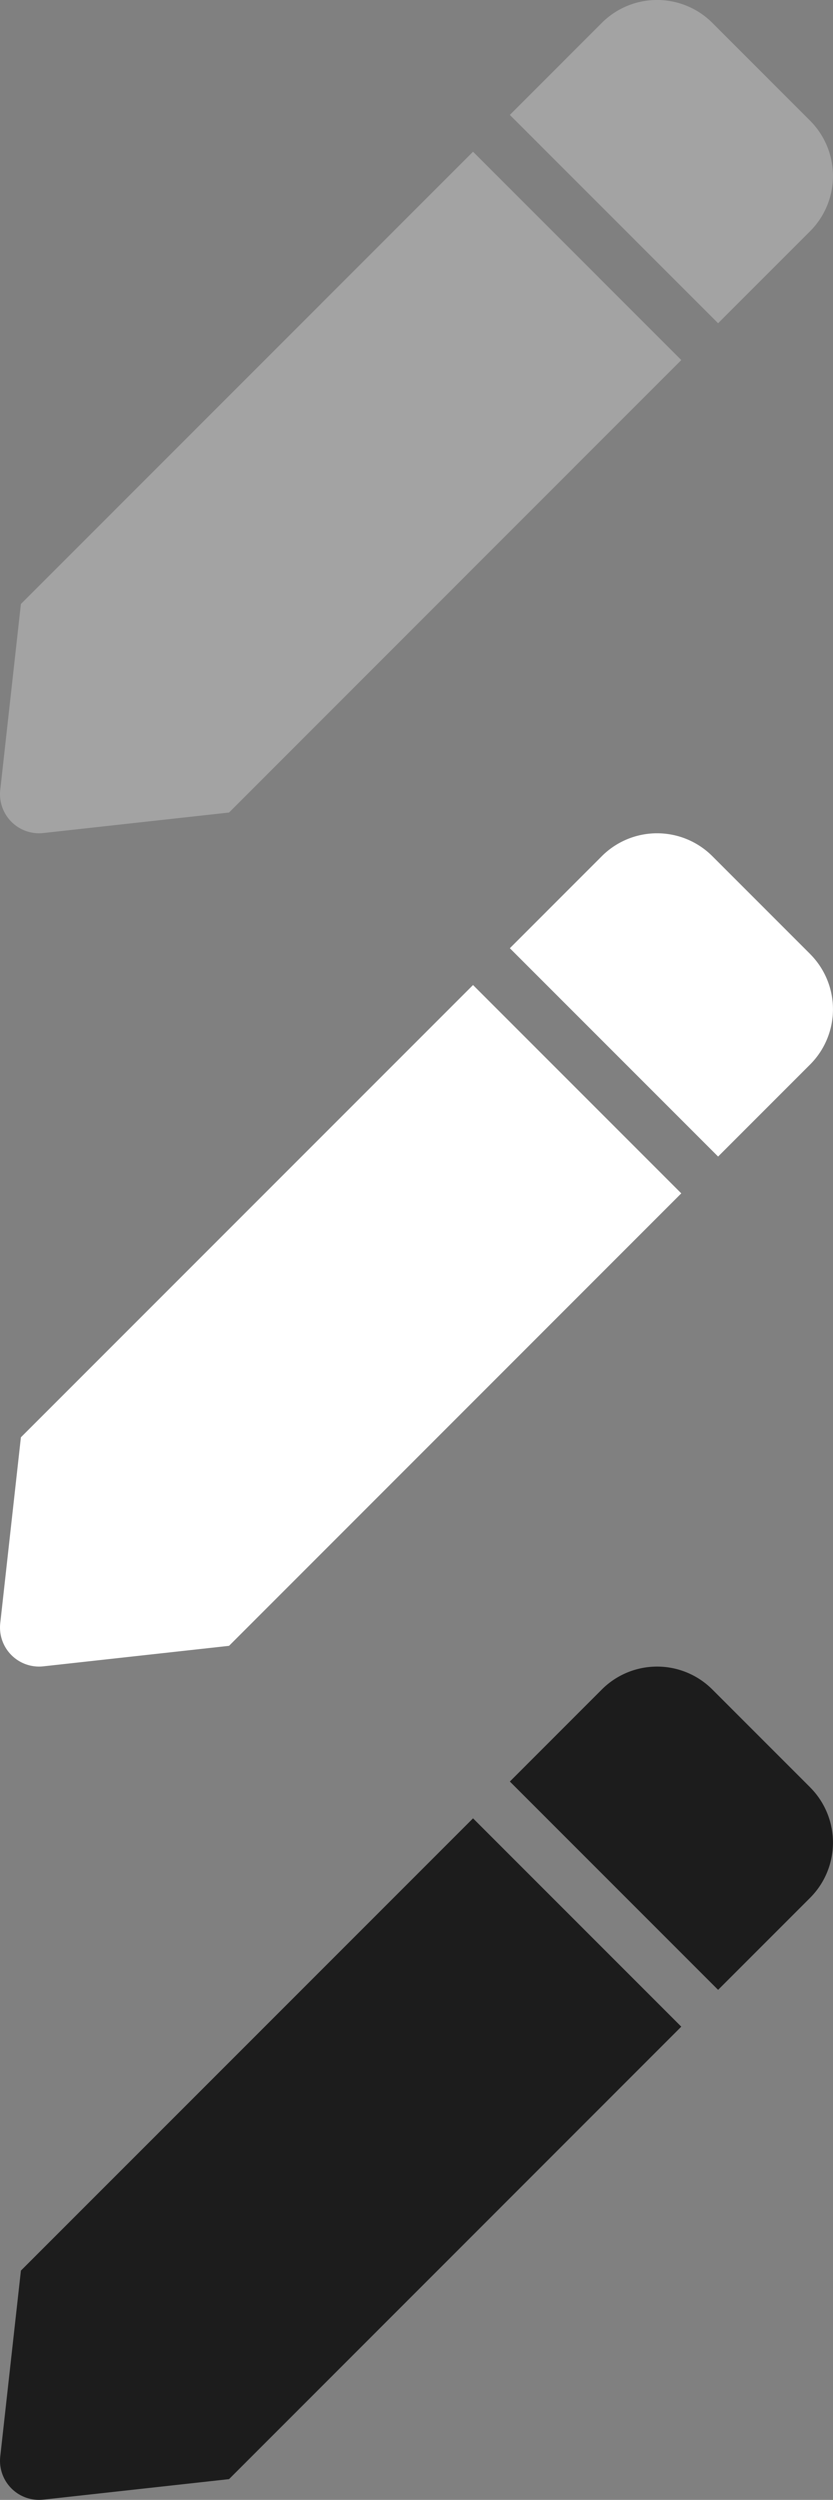 <svg xmlns="http://www.w3.org/2000/svg" width="30" height="89.996" viewBox="0 0 30 89.996"><rect x="0" y="0" width="30" height="89.996" fill="#808080" stroke="none"/><defs><style>.a{fill:#1c1c1c;}.b{fill:#a3a3a3;}.c{fill:#fff;}</style></defs><g transform="translate(-581.301 -866)"><path class="a" d="M17.035,5.463l7.5,7.5L8.248,29.252l-6.688.738A1.406,1.406,0,0,1,.008,28.437l.744-6.692L17.035,5.463Zm12.14-1.117L25.653.824a2.814,2.814,0,0,0-3.979,0L18.361,4.138l7.5,7.5,3.313-3.313a2.814,2.814,0,0,0,0-3.979Z" transform="translate(581.302 925.997)"/><path class="b" d="M17.035,5.463l7.5,7.5L8.248,29.252l-6.688.738A1.406,1.406,0,0,1,.008,28.437l.744-6.692L17.035,5.463Zm12.14-1.117L25.653.824a2.814,2.814,0,0,0-3.979,0L18.361,4.138l7.5,7.5,3.313-3.313a2.814,2.814,0,0,0,0-3.979Z" transform="translate(581.302 865.999)"/><path class="c" d="M17.035,5.463l7.5,7.5L8.248,29.252l-6.688.738A1.406,1.406,0,0,1,.008,28.437l.744-6.692L17.035,5.463Zm12.14-1.117L25.653.824a2.814,2.814,0,0,0-3.979,0L18.361,4.138l7.5,7.5,3.313-3.313a2.814,2.814,0,0,0,0-3.979Z" transform="translate(581.302 895.998)"/></g></svg>